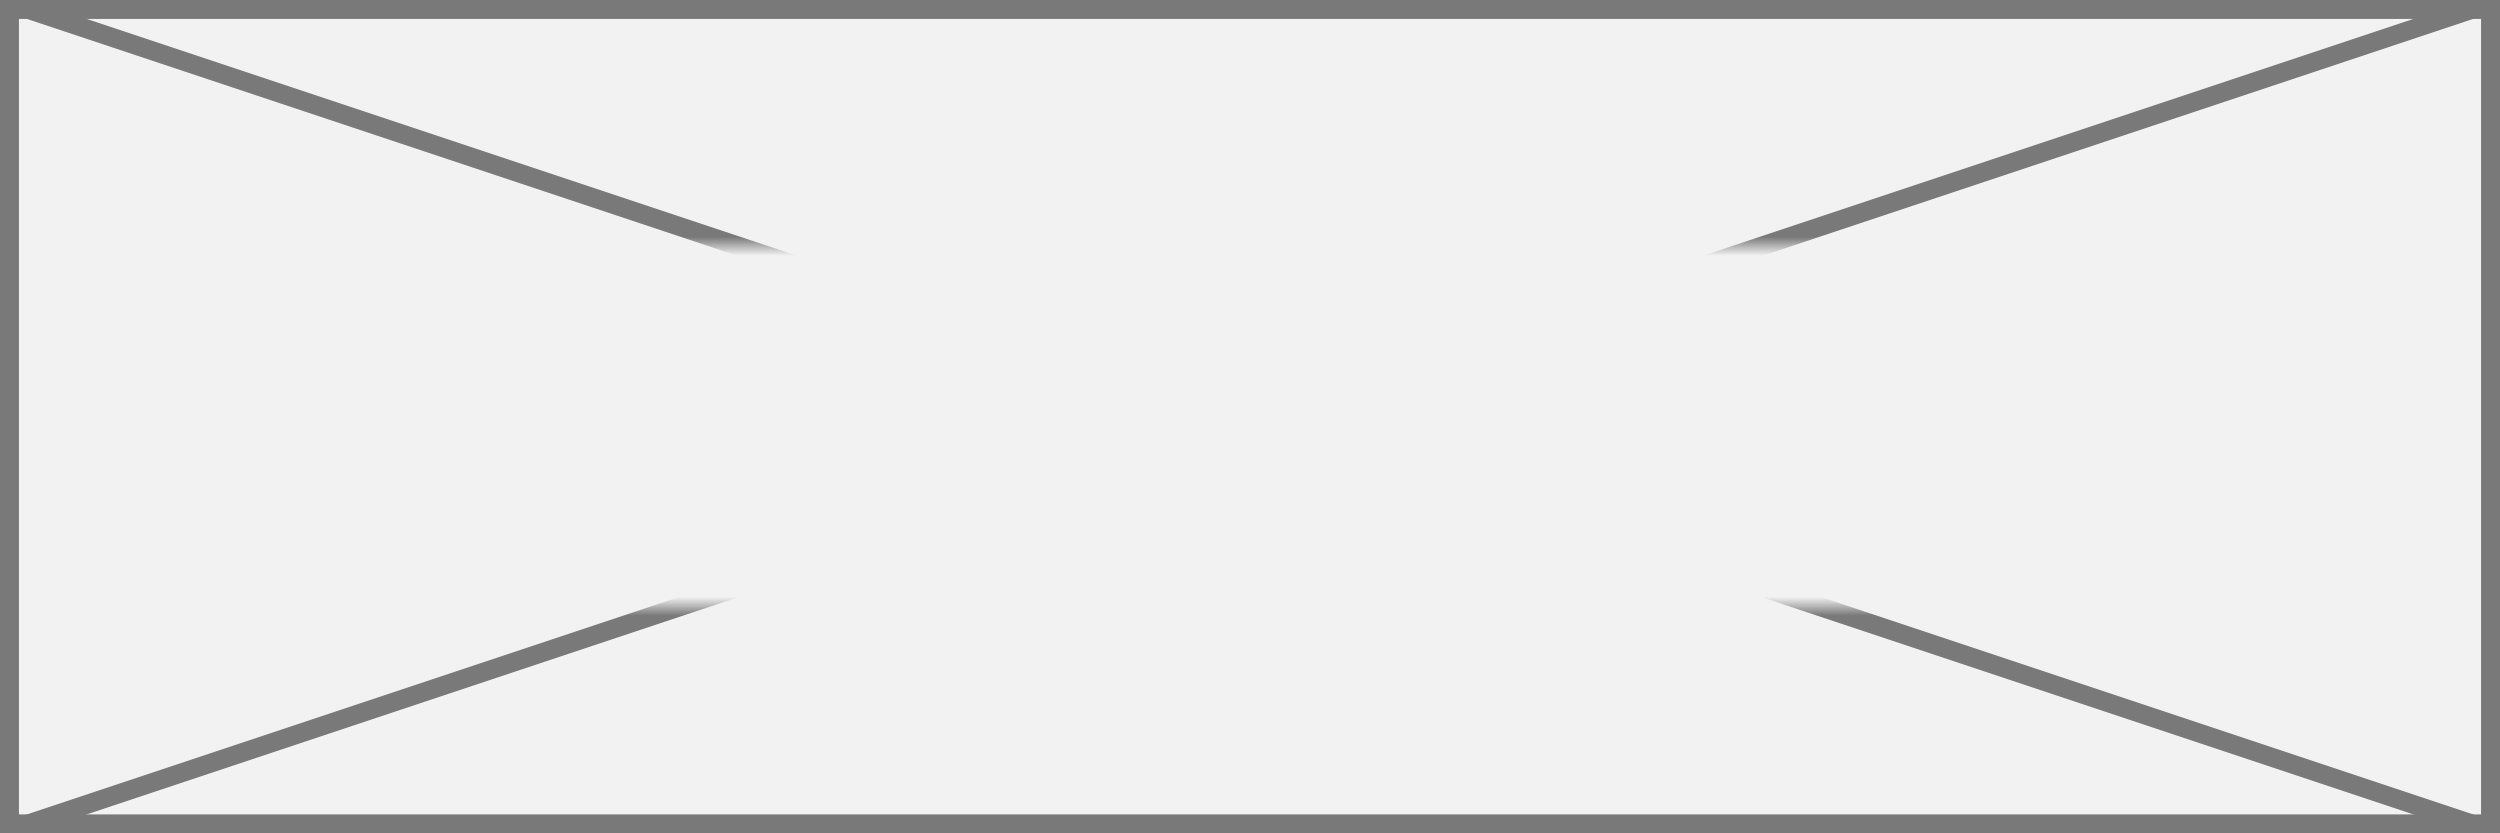﻿<?xml version="1.0" encoding="utf-8"?>
<svg version="1.1" xmlns:xlink="http://www.w3.org/1999/xlink" width="132px" height="44px" xmlns="http://www.w3.org/2000/svg">
  <rect width="100%" height="100%" fill="#333333" stroke="none"/>
  <defs>
    <mask fill="white" id="clip9">
      <path d="M 33.5 505  L 158.5 505  L 158.5 524  L 33.5 524  Z M 29 492  L 161 492  L 161 536  L 29 536  Z " fill-rule="evenodd" />
    </mask>
  </defs>
  <g transform="matrix(1 0 0 1 -29 -492 )">
    <path d="M 29.5 492.5  L 160.5 492.5  L 160.5 535.5  L 29.5 535.5  L 29.5 492.5  Z " fill-rule="nonzero" fill="#f2f2f2" stroke="none" />
    <path d="M 29.5 492.5  L 160.5 492.5  L 160.5 535.5  L 29.5 535.5  L 29.5 492.5  Z " stroke-width="1" stroke="#797979" fill="none" />
    <path d="M 30.423 492.474  L 159.577 535.526  M 159.577 492.474  L 30.423 535.526  " stroke-width="1" stroke="#797979" fill="none" mask="url(#clip9)" />
  </g>
</svg>